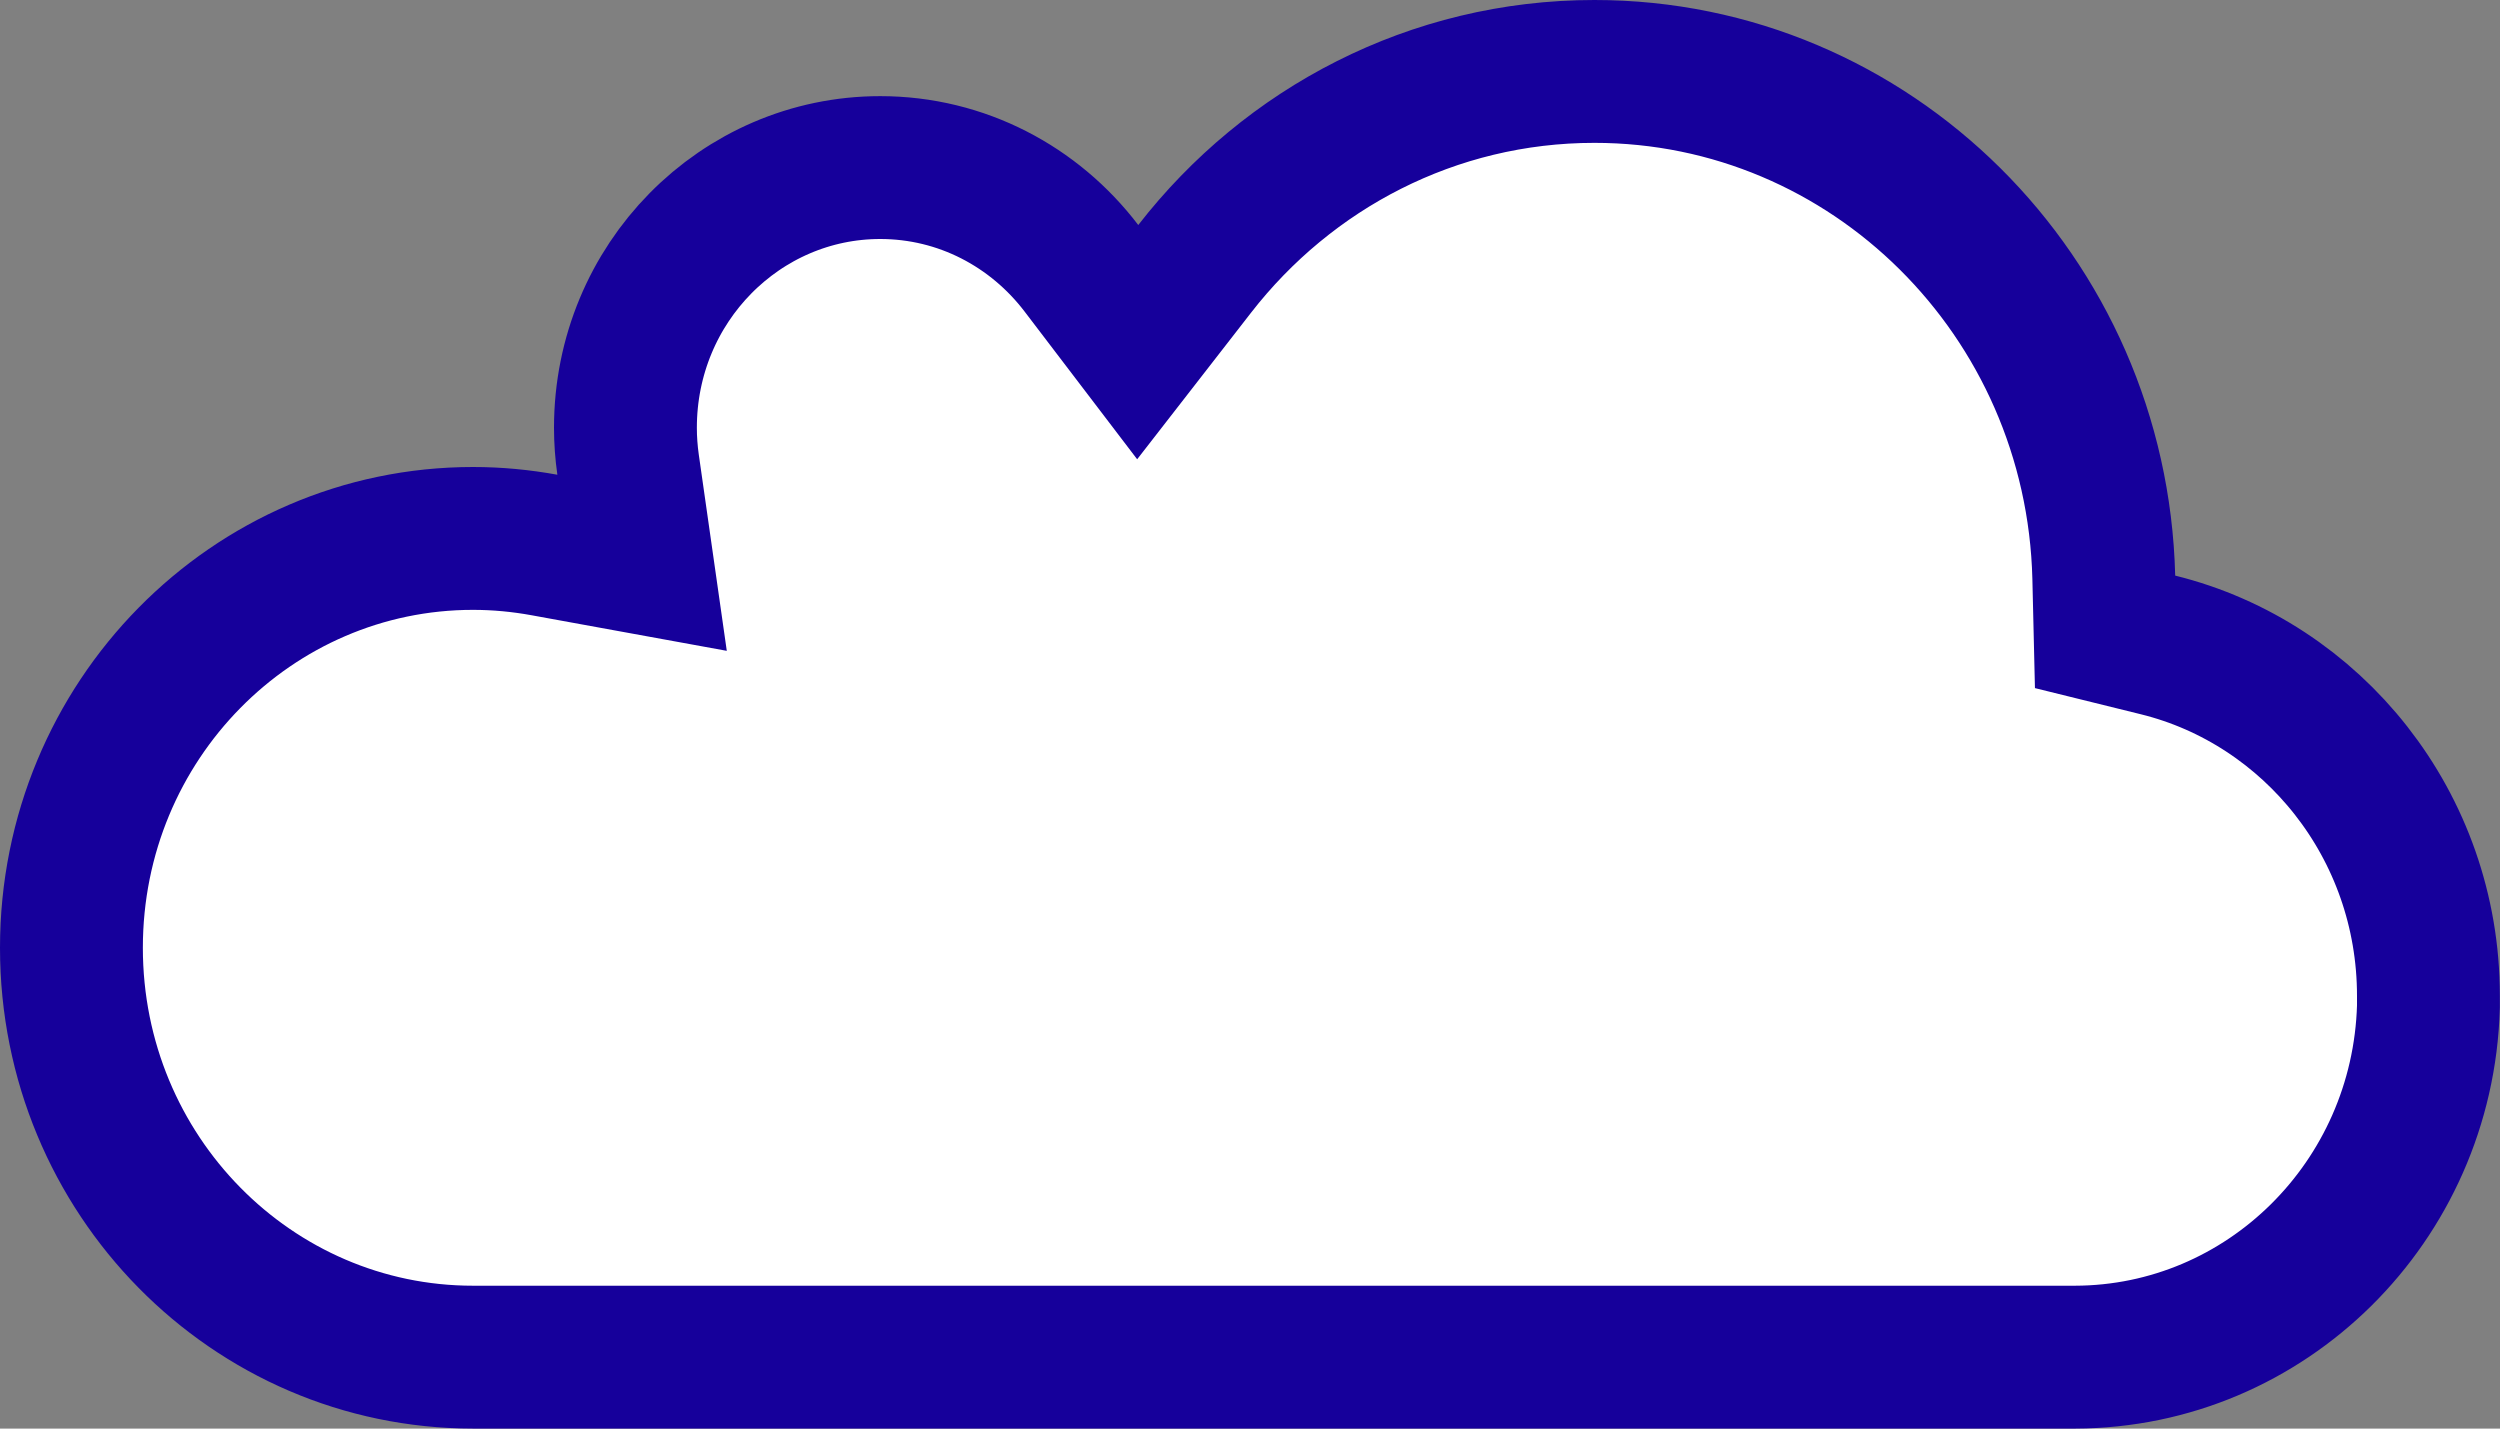 <svg width="35" height="20" viewBox="0 0 35 20" fill="none" xmlns="http://www.w3.org/2000/svg">
<rect x="0" y="0" width="35" height="20" fill="#808080" stroke="none"/>
<path d="M33.998 13.942V14.095C33.919 16.828 31.721 18.994 29.051 19C29.051 19 29.05 19 29.05 19L6.622 19C3.532 19 1 16.45 1 13.269C1 10.088 3.532 7.538 6.622 7.538C6.961 7.538 7.294 7.57 7.623 7.63L8.989 7.879L8.793 6.505C8.769 6.336 8.756 6.163 8.756 5.989C8.756 3.961 10.368 2.346 12.323 2.346C13.463 2.346 14.483 2.893 15.14 3.756L15.928 4.79L16.726 3.763C18.037 2.076 20.057 1 22.322 1C26.186 1 29.355 4.139 29.453 8.082L29.471 8.846L30.212 9.029C32.375 9.563 33.998 11.553 33.998 13.942Z" fill="white" stroke="#16009B" stroke-width="2"/>
</svg>
